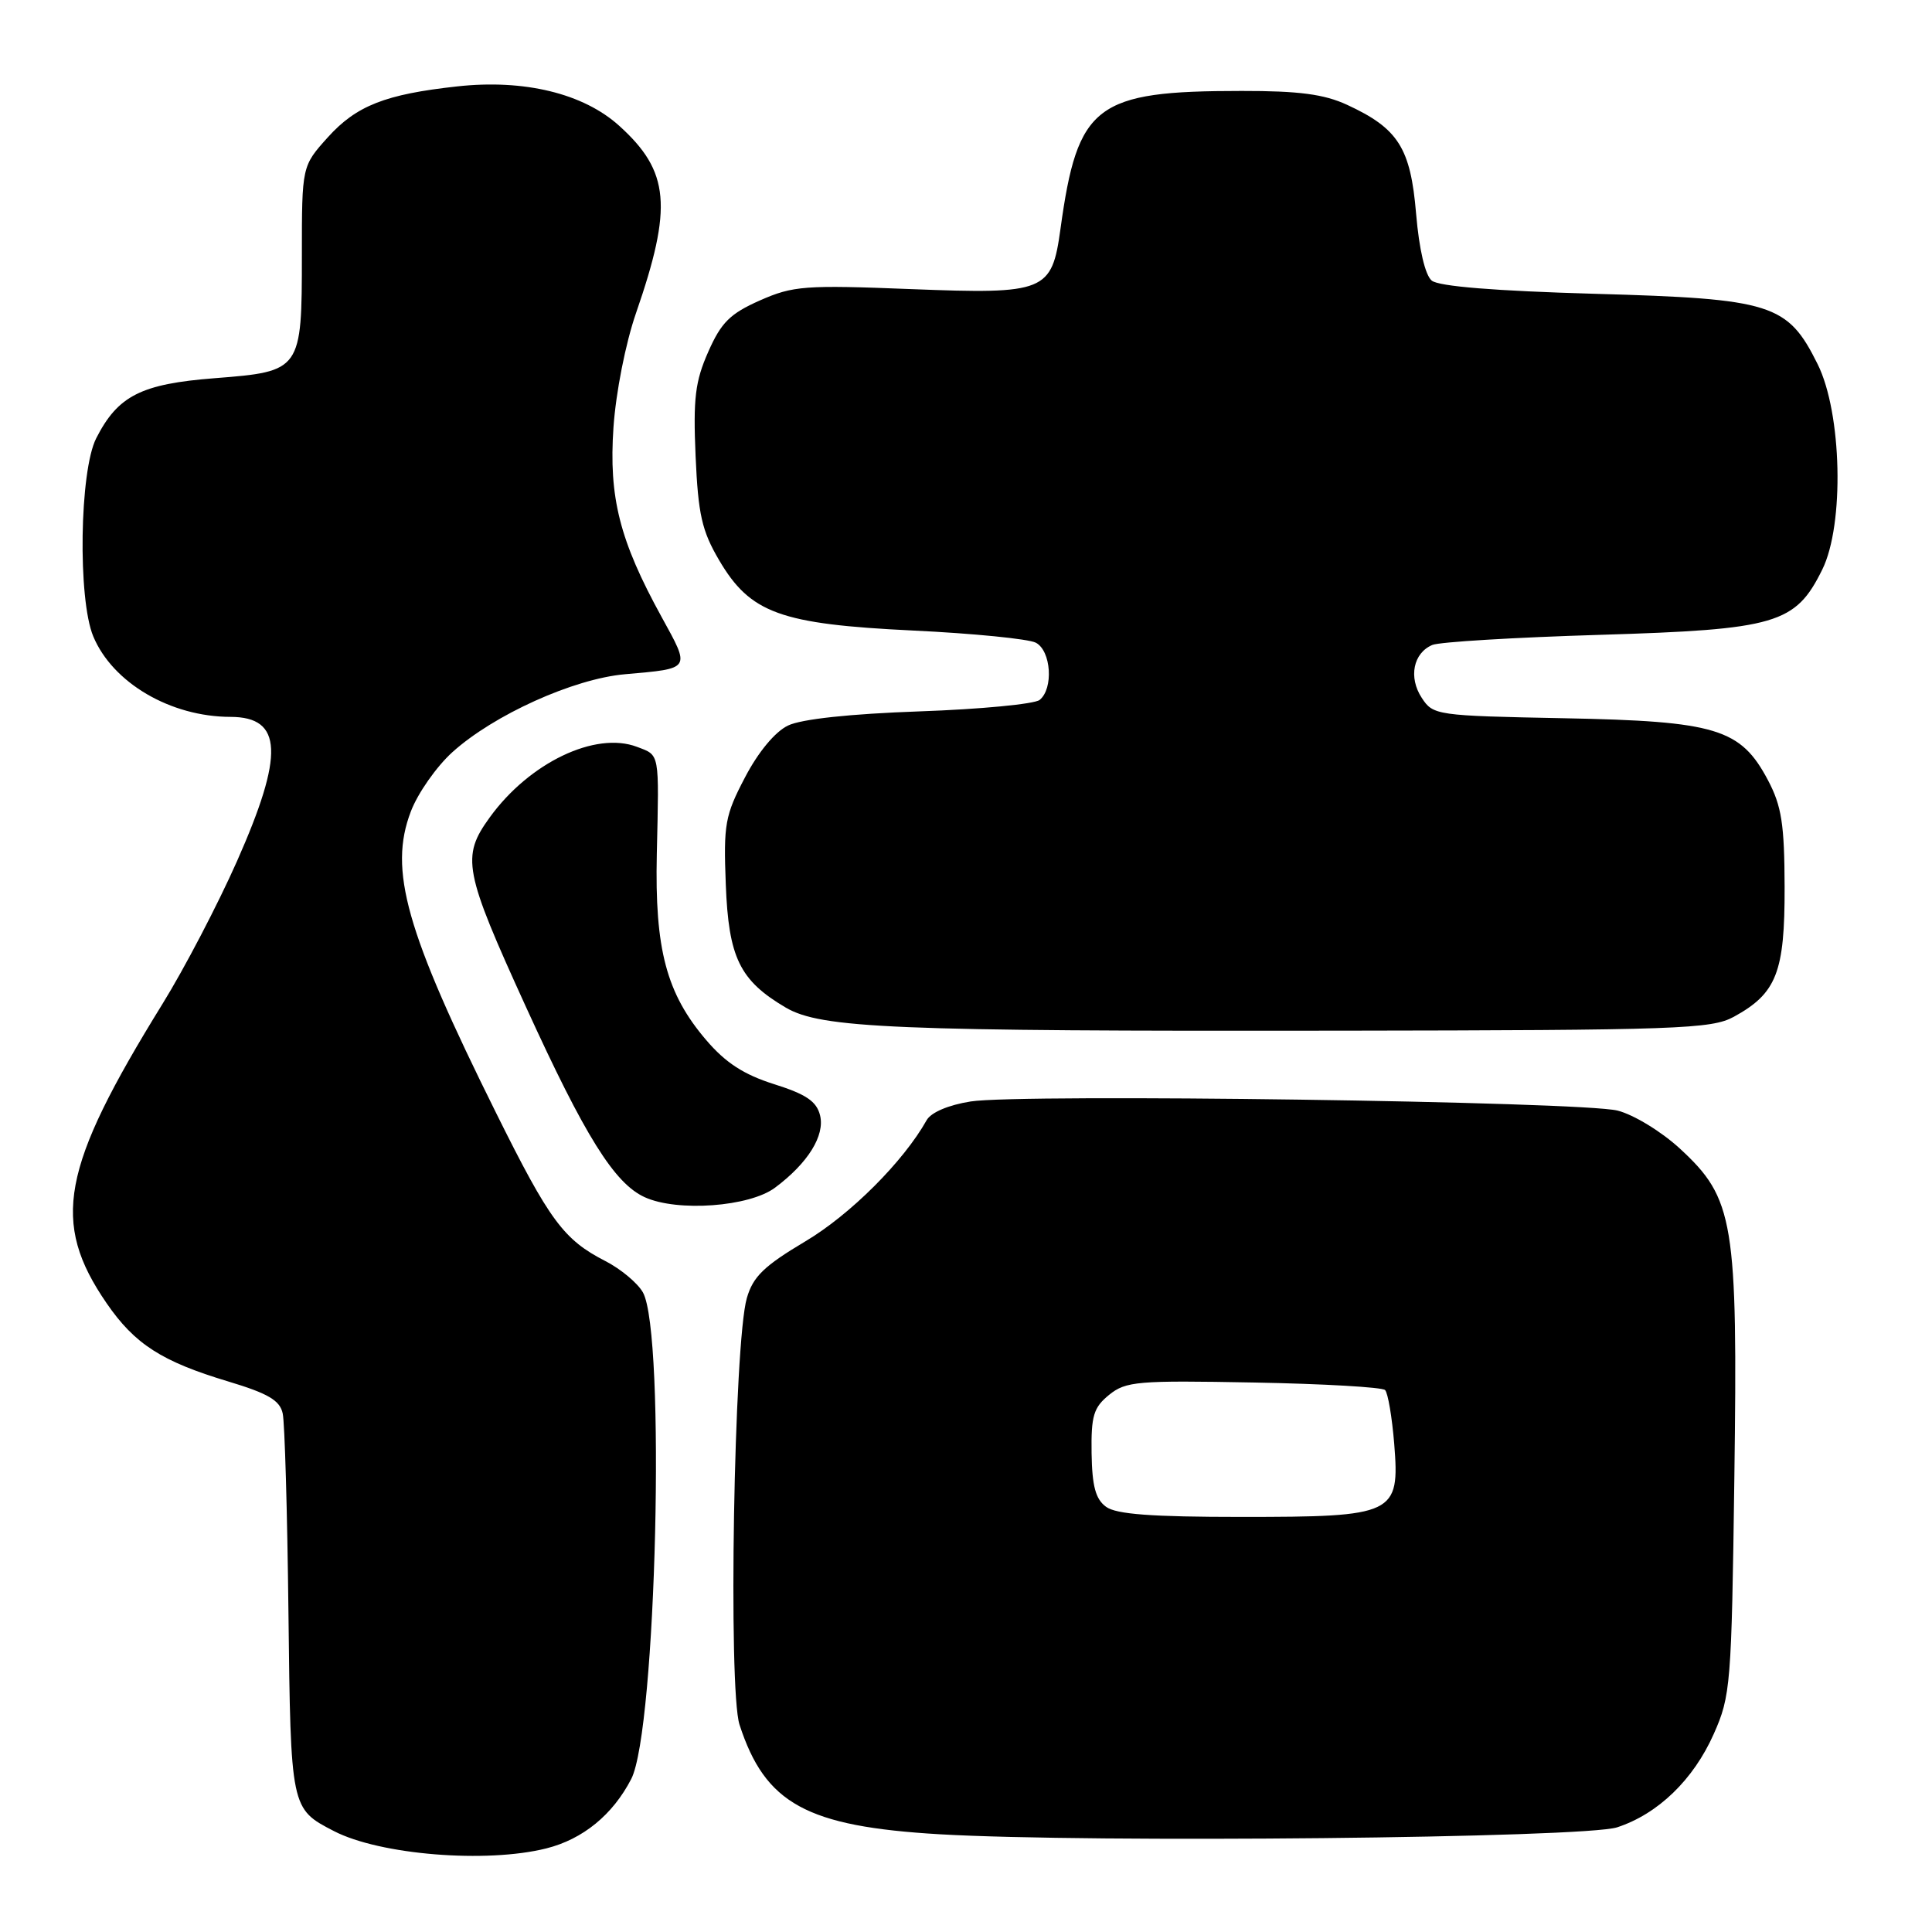 <?xml version="1.0" encoding="UTF-8" standalone="no"?>
<!DOCTYPE svg PUBLIC "-//W3C//DTD SVG 1.1//EN" "http://www.w3.org/Graphics/SVG/1.1/DTD/svg11.dtd" >
<svg xmlns="http://www.w3.org/2000/svg" xmlns:xlink="http://www.w3.org/1999/xlink" version="1.1" viewBox="0 0 256 256">
 <g >
 <path fill="currentColor"
d=" M 72.40 244.92 C 77.24 243.70 81.19 240.47 83.64 235.73 C 86.97 229.28 88.23 176.71 85.19 171.25 C 84.50 170.02 82.26 168.15 80.22 167.10 C 74.68 164.26 72.83 161.76 65.75 147.50 C 53.76 123.37 51.47 115.29 54.44 107.52 C 55.36 105.10 57.84 101.57 59.94 99.67 C 65.42 94.72 76.00 89.94 82.81 89.34 C 91.64 88.56 91.51 88.75 87.67 81.76 C 82.10 71.63 80.65 65.93 81.29 56.60 C 81.61 51.98 82.89 45.49 84.27 41.50 C 89.16 27.38 88.74 22.71 82.04 16.66 C 77.30 12.38 69.46 10.47 60.57 11.45 C 51.07 12.49 47.23 14.00 43.46 18.17 C 40.00 22.01 40.00 22.01 40.00 33.81 C 40.00 49.10 39.92 49.22 28.49 50.11 C 18.70 50.87 15.63 52.42 12.75 58.07 C 10.54 62.41 10.29 79.37 12.36 84.33 C 14.94 90.49 22.60 94.98 30.55 94.99 C 37.46 95.01 37.68 99.95 31.40 114.12 C 28.87 119.83 24.43 128.34 21.52 133.04 C 8.07 154.81 6.74 161.94 14.13 172.69 C 17.86 178.11 21.42 180.40 30.24 183.05 C 35.53 184.64 37.09 185.56 37.46 187.29 C 37.73 188.51 38.07 200.34 38.22 213.60 C 38.52 239.67 38.52 239.67 44.25 242.63 C 50.34 245.78 64.45 246.92 72.40 244.92 Z  M 214.28 242.13 C 219.69 240.36 224.39 235.82 227.08 229.76 C 229.32 224.73 229.44 223.26 229.81 195.85 C 230.27 161.84 229.77 158.81 222.60 152.20 C 220.15 149.94 216.47 147.70 214.34 147.16 C 209.52 145.95 135.23 144.90 128.62 145.95 C 125.66 146.42 123.36 147.40 122.78 148.44 C 119.71 153.91 112.67 160.95 106.69 164.50 C 101.23 167.75 99.78 169.16 98.96 172.00 C 97.25 177.88 96.47 223.84 97.99 228.53 C 101.39 239.01 106.87 242.01 124.50 243.05 C 144.54 244.22 209.93 243.55 214.28 242.13 Z  M 102.70 157.37 C 107.06 154.12 109.33 150.46 108.66 147.78 C 108.20 145.93 106.80 144.99 102.58 143.66 C 98.56 142.39 96.15 140.83 93.58 137.82 C 88.30 131.65 86.75 125.80 87.03 113.17 C 87.34 99.54 87.45 100.12 84.40 98.96 C 78.89 96.87 70.15 101.05 64.90 108.30 C 61.10 113.54 61.45 115.36 69.71 133.46 C 77.52 150.57 81.42 156.82 85.44 158.64 C 89.77 160.61 99.31 159.91 102.70 157.37 Z  M 229.74 134.73 C 235.41 131.63 236.50 128.83 236.47 117.54 C 236.45 109.21 236.07 106.80 234.27 103.39 C 230.65 96.54 227.43 95.56 207.22 95.17 C 190.32 94.84 189.90 94.78 188.39 92.47 C 186.61 89.76 187.26 86.53 189.79 85.46 C 190.73 85.06 200.72 84.46 212.00 84.12 C 235.37 83.41 237.91 82.67 241.46 75.47 C 244.41 69.51 244.07 54.72 240.84 48.24 C 236.86 40.24 234.81 39.59 211.32 38.93 C 198.08 38.55 190.65 37.95 189.71 37.18 C 188.84 36.45 188.04 33.04 187.64 28.31 C 186.91 19.59 185.27 17.02 178.50 13.89 C 175.45 12.48 172.11 12.04 164.50 12.05 C 145.15 12.05 142.79 13.85 140.52 30.32 C 139.37 38.66 138.54 39.00 120.77 38.31 C 106.62 37.75 105.09 37.87 100.69 39.81 C 96.74 41.56 95.56 42.73 93.85 46.61 C 92.11 50.54 91.84 52.79 92.17 60.45 C 92.51 68.15 93.00 70.33 95.27 74.20 C 99.41 81.26 103.38 82.70 121.00 83.55 C 128.97 83.93 136.29 84.66 137.25 85.16 C 139.29 86.22 139.62 91.26 137.75 92.75 C 137.06 93.29 129.91 93.98 121.86 94.26 C 112.59 94.59 106.19 95.28 104.41 96.14 C 102.69 96.97 100.47 99.65 98.72 103.00 C 96.07 108.05 95.86 109.22 96.17 117.18 C 96.54 126.89 98.01 129.91 104.10 133.50 C 108.79 136.26 118.44 136.66 177.50 136.57 C 222.42 136.51 226.77 136.35 229.74 134.73 Z  M 146.56 199.66 C 145.17 198.65 144.71 196.93 144.64 192.55 C 144.57 187.60 144.90 186.50 146.97 184.82 C 149.18 183.03 150.74 182.90 166.11 183.19 C 175.31 183.36 183.15 183.81 183.53 184.19 C 183.91 184.58 184.45 187.77 184.74 191.30 C 185.49 200.69 184.85 201.00 164.47 201.00 C 152.63 201.00 147.90 200.65 146.56 199.66 Z "/>
</g>
</svg>
